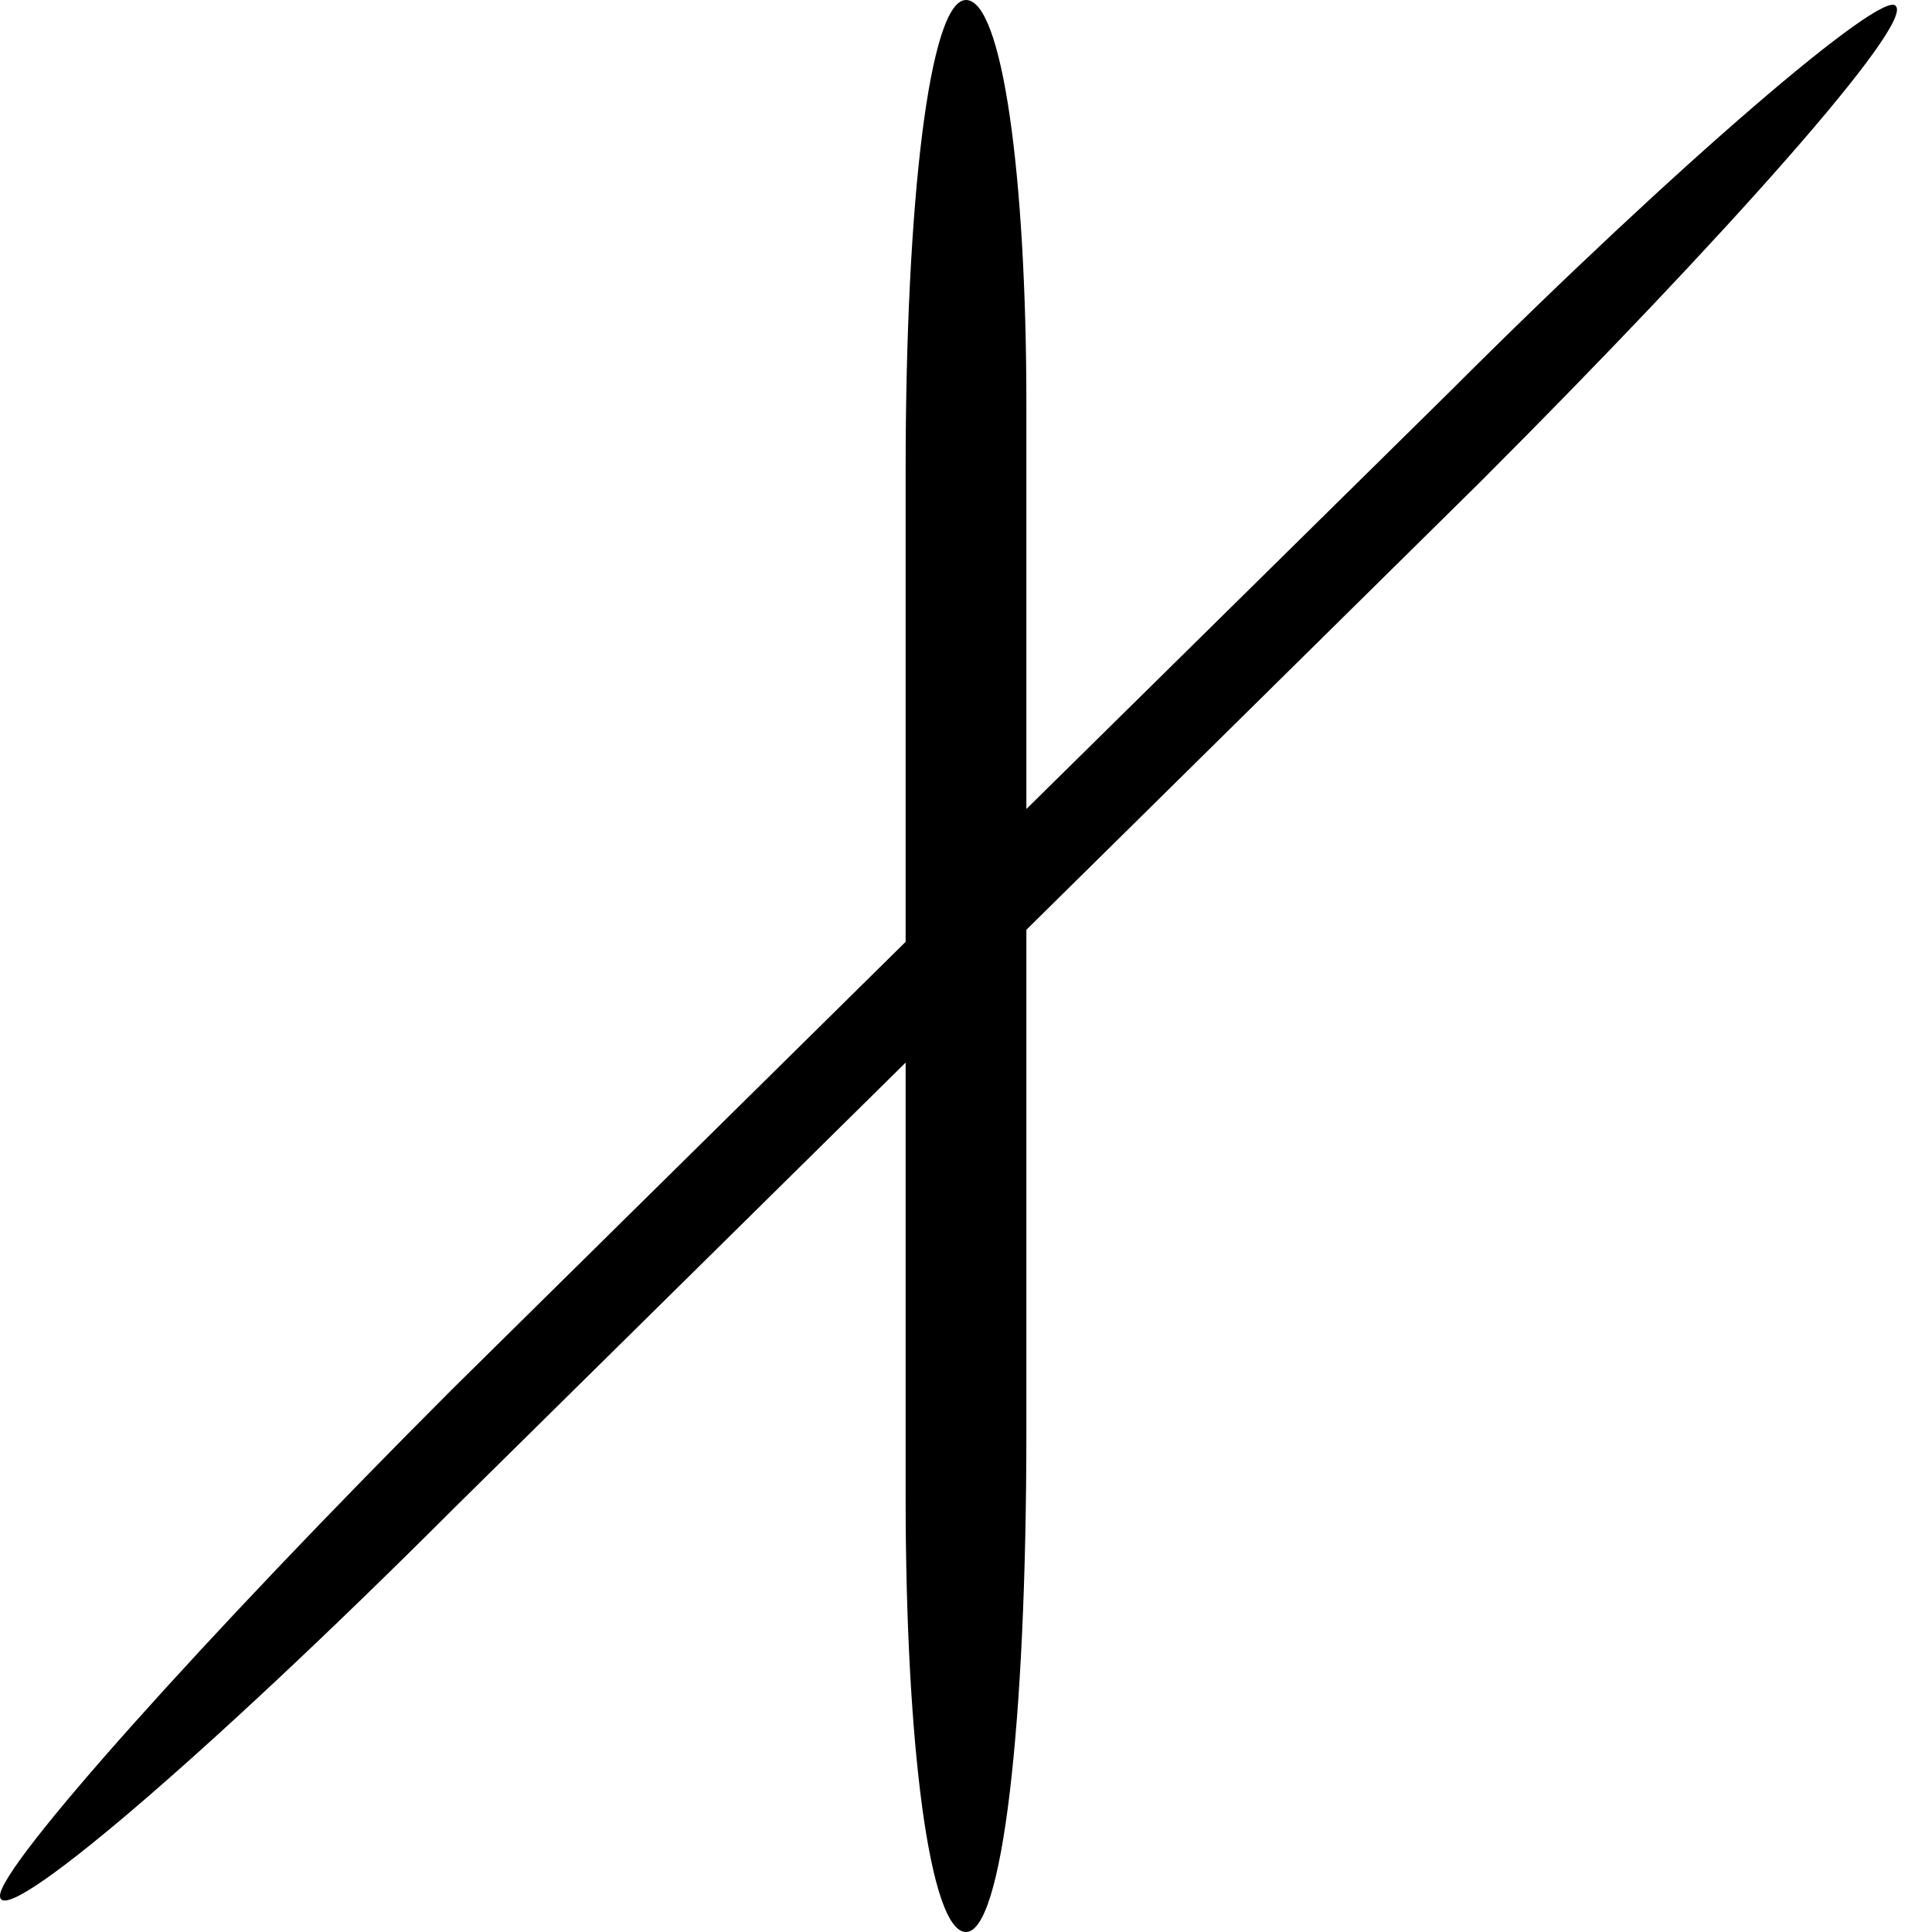 <?xml version="1.0" standalone="no"?>
<!DOCTYPE svg PUBLIC "-//W3C//DTD SVG 20010904//EN"
 "http://www.w3.org/TR/2001/REC-SVG-20010904/DTD/svg10.dtd">
<svg version="1.0" xmlns="http://www.w3.org/2000/svg"
 width="32pt" height="32pt" viewBox="0 0 32 32"
 preserveAspectRatio="xMidYMid meet">
<g transform="translate(0,32) scale(0.1,-0.1)"
fill="#000000" stroke="none">
<path fill="#000000" stroke="none" d="M150 242 l0 -78 -75 -74 c-41 -41 -75
-79 -75 -84 0 -6 34 23 75 64 l75 74 0 -72 c0 -41 4 -72 10 -72 6 0 10 34 10
83 l0 83 75 74 c41 41 72 76 69 79 -2 3 -36 -26 -74 -64 l-70 -69 0 67 c0 38
-4 67 -10 67 -6 0 -10 -33 -10 -78z"/>
</g>
</svg>
